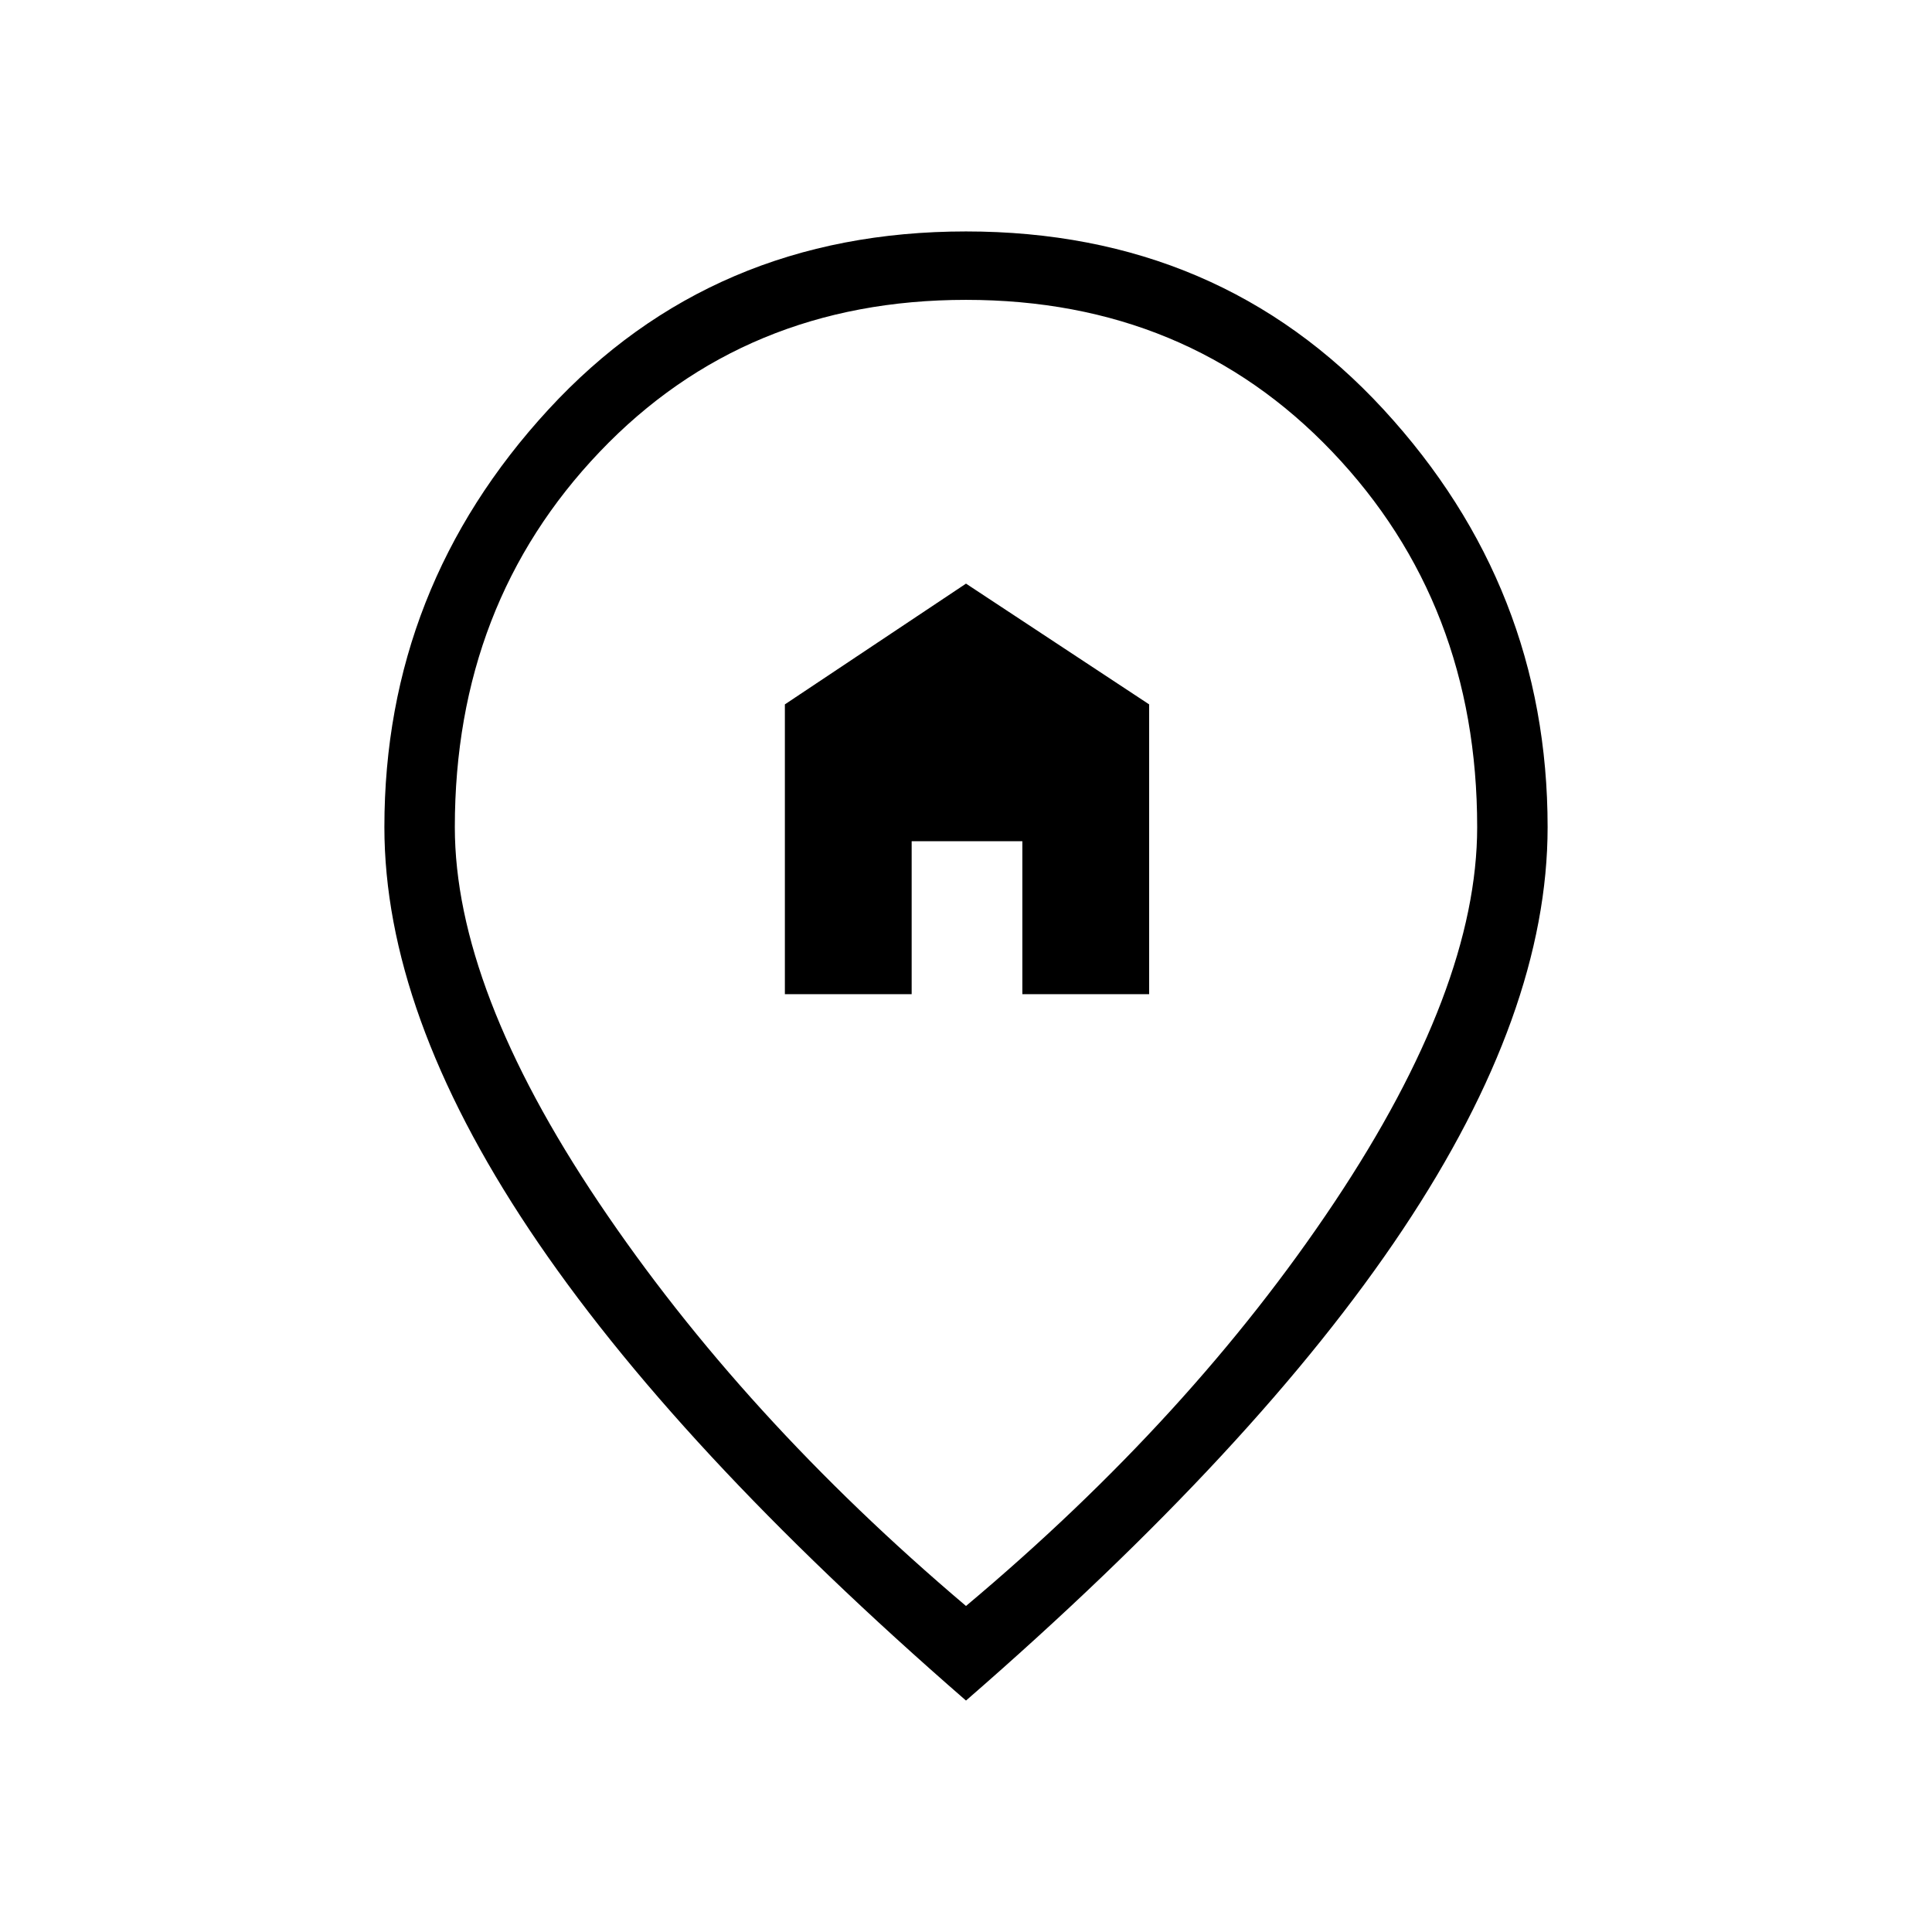 <svg xmlns="http://www.w3.org/2000/svg" height="48" viewBox="0 -960 960 960" width="48"><path d="M390-466h63v-76h55v76h63v-144l-91-60-90 60v144Zm90 304q112-94 183-200.5T734-549q0-111-72-186.5T480-811q-110 0-182 75.5T226-549q0 80 71.5 186.5T480-162Zm0 47Q335-241 263-349t-72-200q0-119 81.5-207.5T480-845q126 0 207.5 88.5T769-549q0 92-72 200T480-115Zm0-439Z"/></svg>